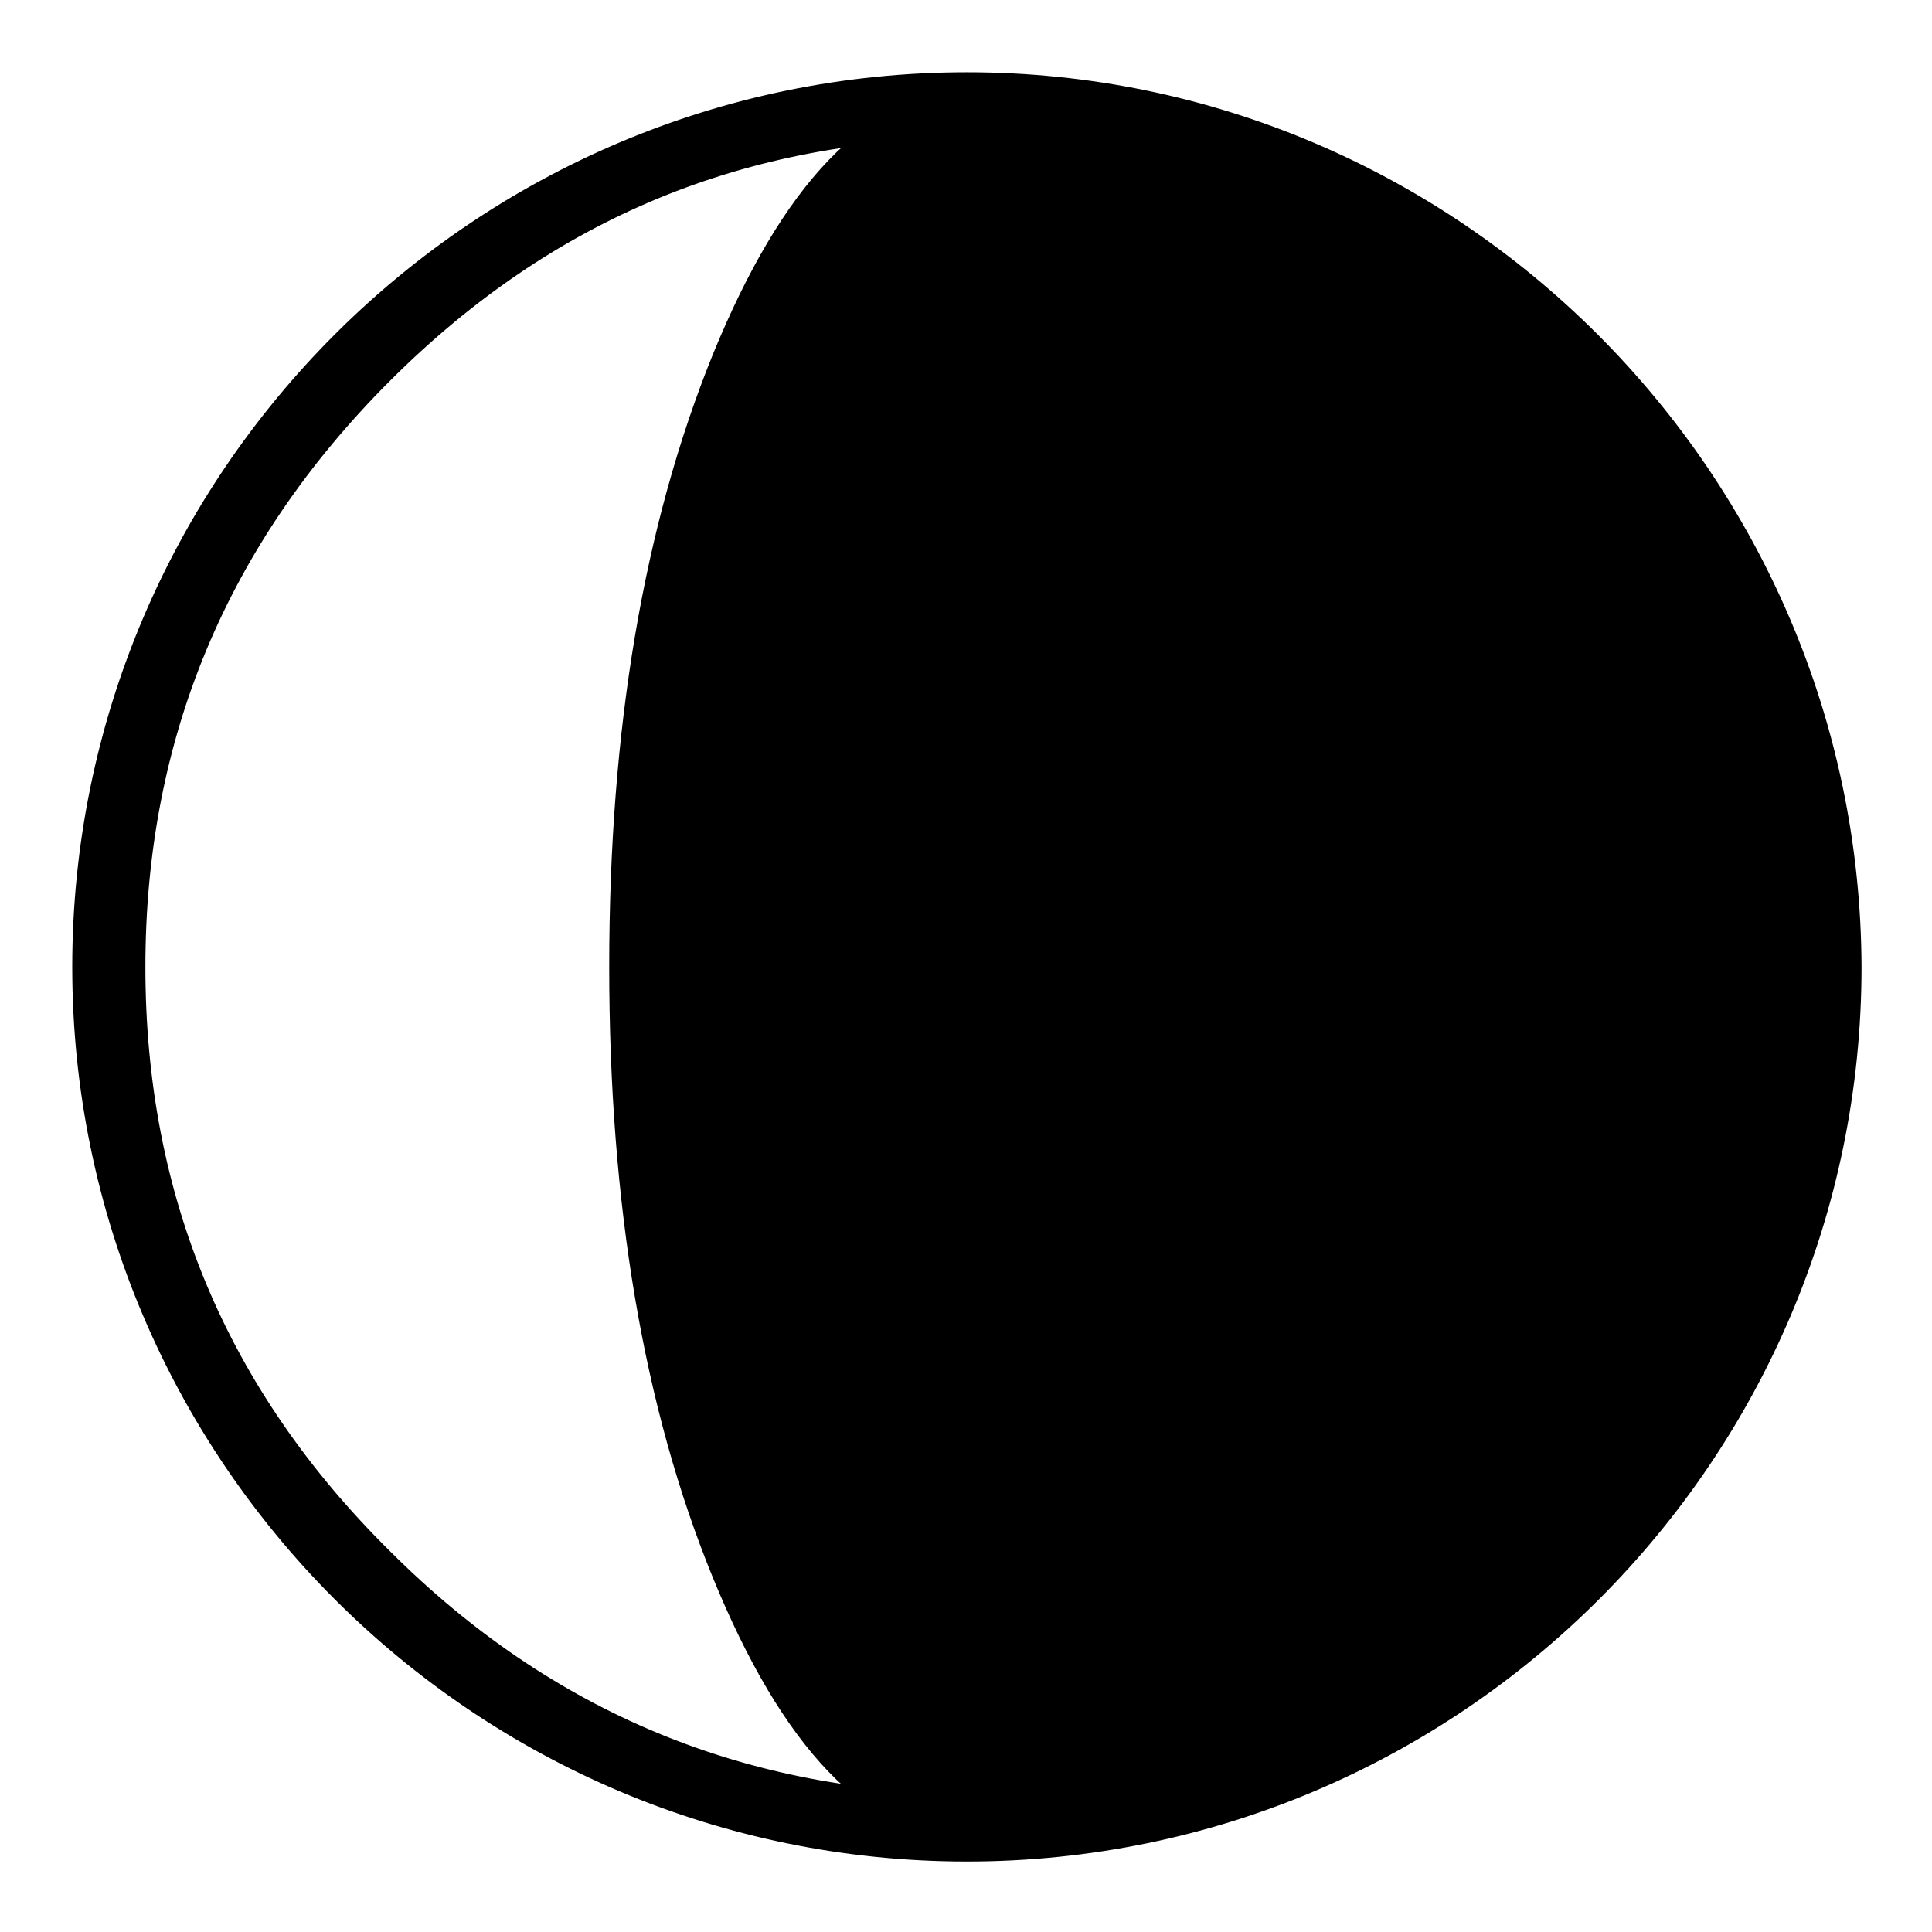 <?xml version="1.0" encoding="utf-8"?>
<!-- Generator: Adobe Illustrator 24.0.3, SVG Export Plug-In . SVG Version: 6.00 Build 0)  -->
<svg version="1.1" id="Capa_1" xmlns="http://www.w3.org/2000/svg" xmlns:xlink="http://www.w3.org/1999/xlink" x="0px" y="0px"
	 viewBox="0 0 108.3 108.3" style="enable-background:new 0 0 108.3 108.3;" xml:space="preserve">
<style type="text/css">
	.st0{stroke:#000000;stroke-width:2.7;stroke-miterlimit:10;}
</style>
<g>
	<path class="st0" d="M54.2,5.4C27.3,5.4,5.4,27.3,5.4,54.2c0,26.9,21.9,48.8,48.8,48.8s48.8-21.9,48.8-48.8
		C102.9,27.3,81,5.4,54.2,5.4z M41.2,87.9c3.8,9.3,8.3,14,13.5,14c-13.2,0-24.5-4.7-33.8-14C11.5,78.6,6.8,67.4,6.8,54.2
		c0-13.1,4.7-24.4,14.1-33.8c9.4-9.4,20.6-14,33.8-14c-5.2,0-9.7,4.7-13.5,14c-3.8,9.4-5.7,20.6-5.7,33.8
		C35.5,67.4,37.4,78.6,41.2,87.9z"/>
</g>
</svg>
